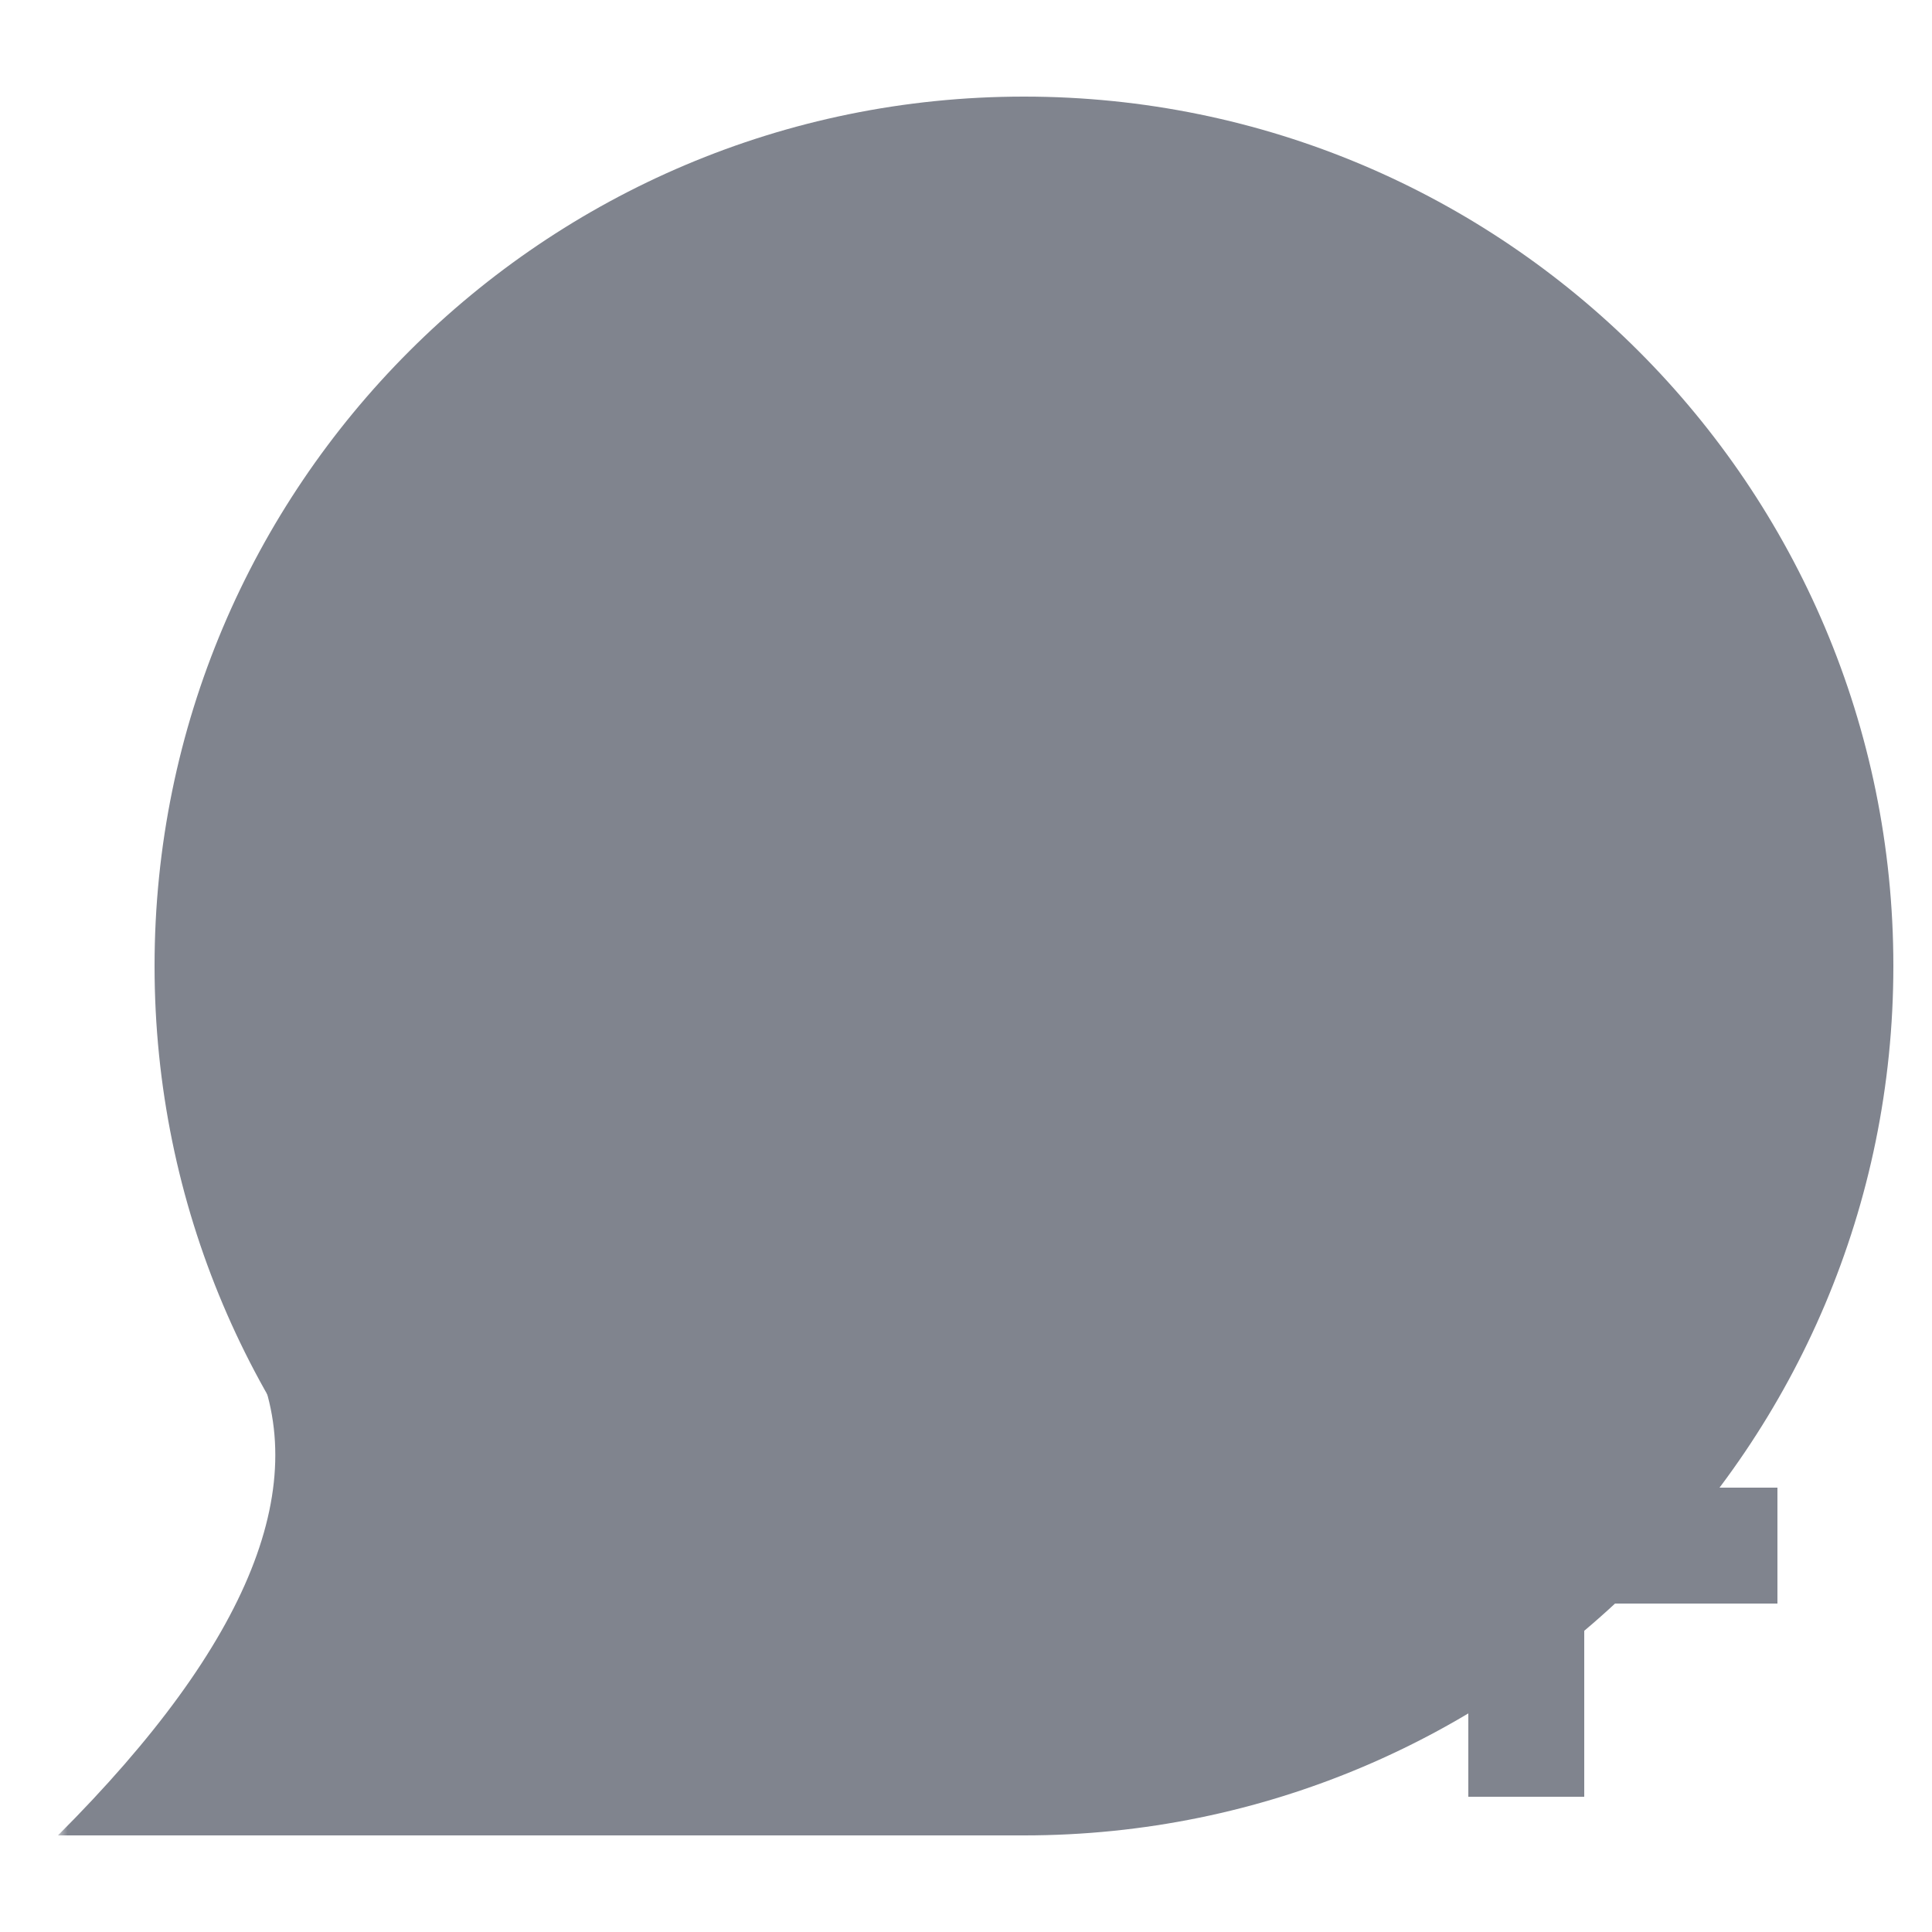 <svg width="100" height="100" viewBox="0 0 100 100" fill="none" xmlns="http://www.w3.org/2000/svg">
<mask id="mask0_15_332" style="mask-type:luminance" maskUnits="userSpaceOnUse" x="3" y="0" width="100" height="100">
<path d="M103 0H3V100H103V0Z" fill="white"/>
<path d="M84 65H74V95H84V65Z" fill="black"/>
<path d="M94 75H64V85H94V75Z" fill="black"/>
</mask>
<g mask="url(#mask0_15_332)">
<path d="M53 95C77.853 95 98 74.853 98 50C98 25.147 77.853 5 53 5C28.147 5 8 25.147 8 50C8 74.853 28.147 95 53 95Z" fill="#80848E"/>
<path d="M53 95H3C13 85 16.333 76.667 13 70" fill="#80848E"/>
</g>
<path d="M82 67H76V93H82V67Z" fill="#80848E"/>
<path d="M92 77H66V83H92V77Z" fill="#80848E"/>
</svg>
